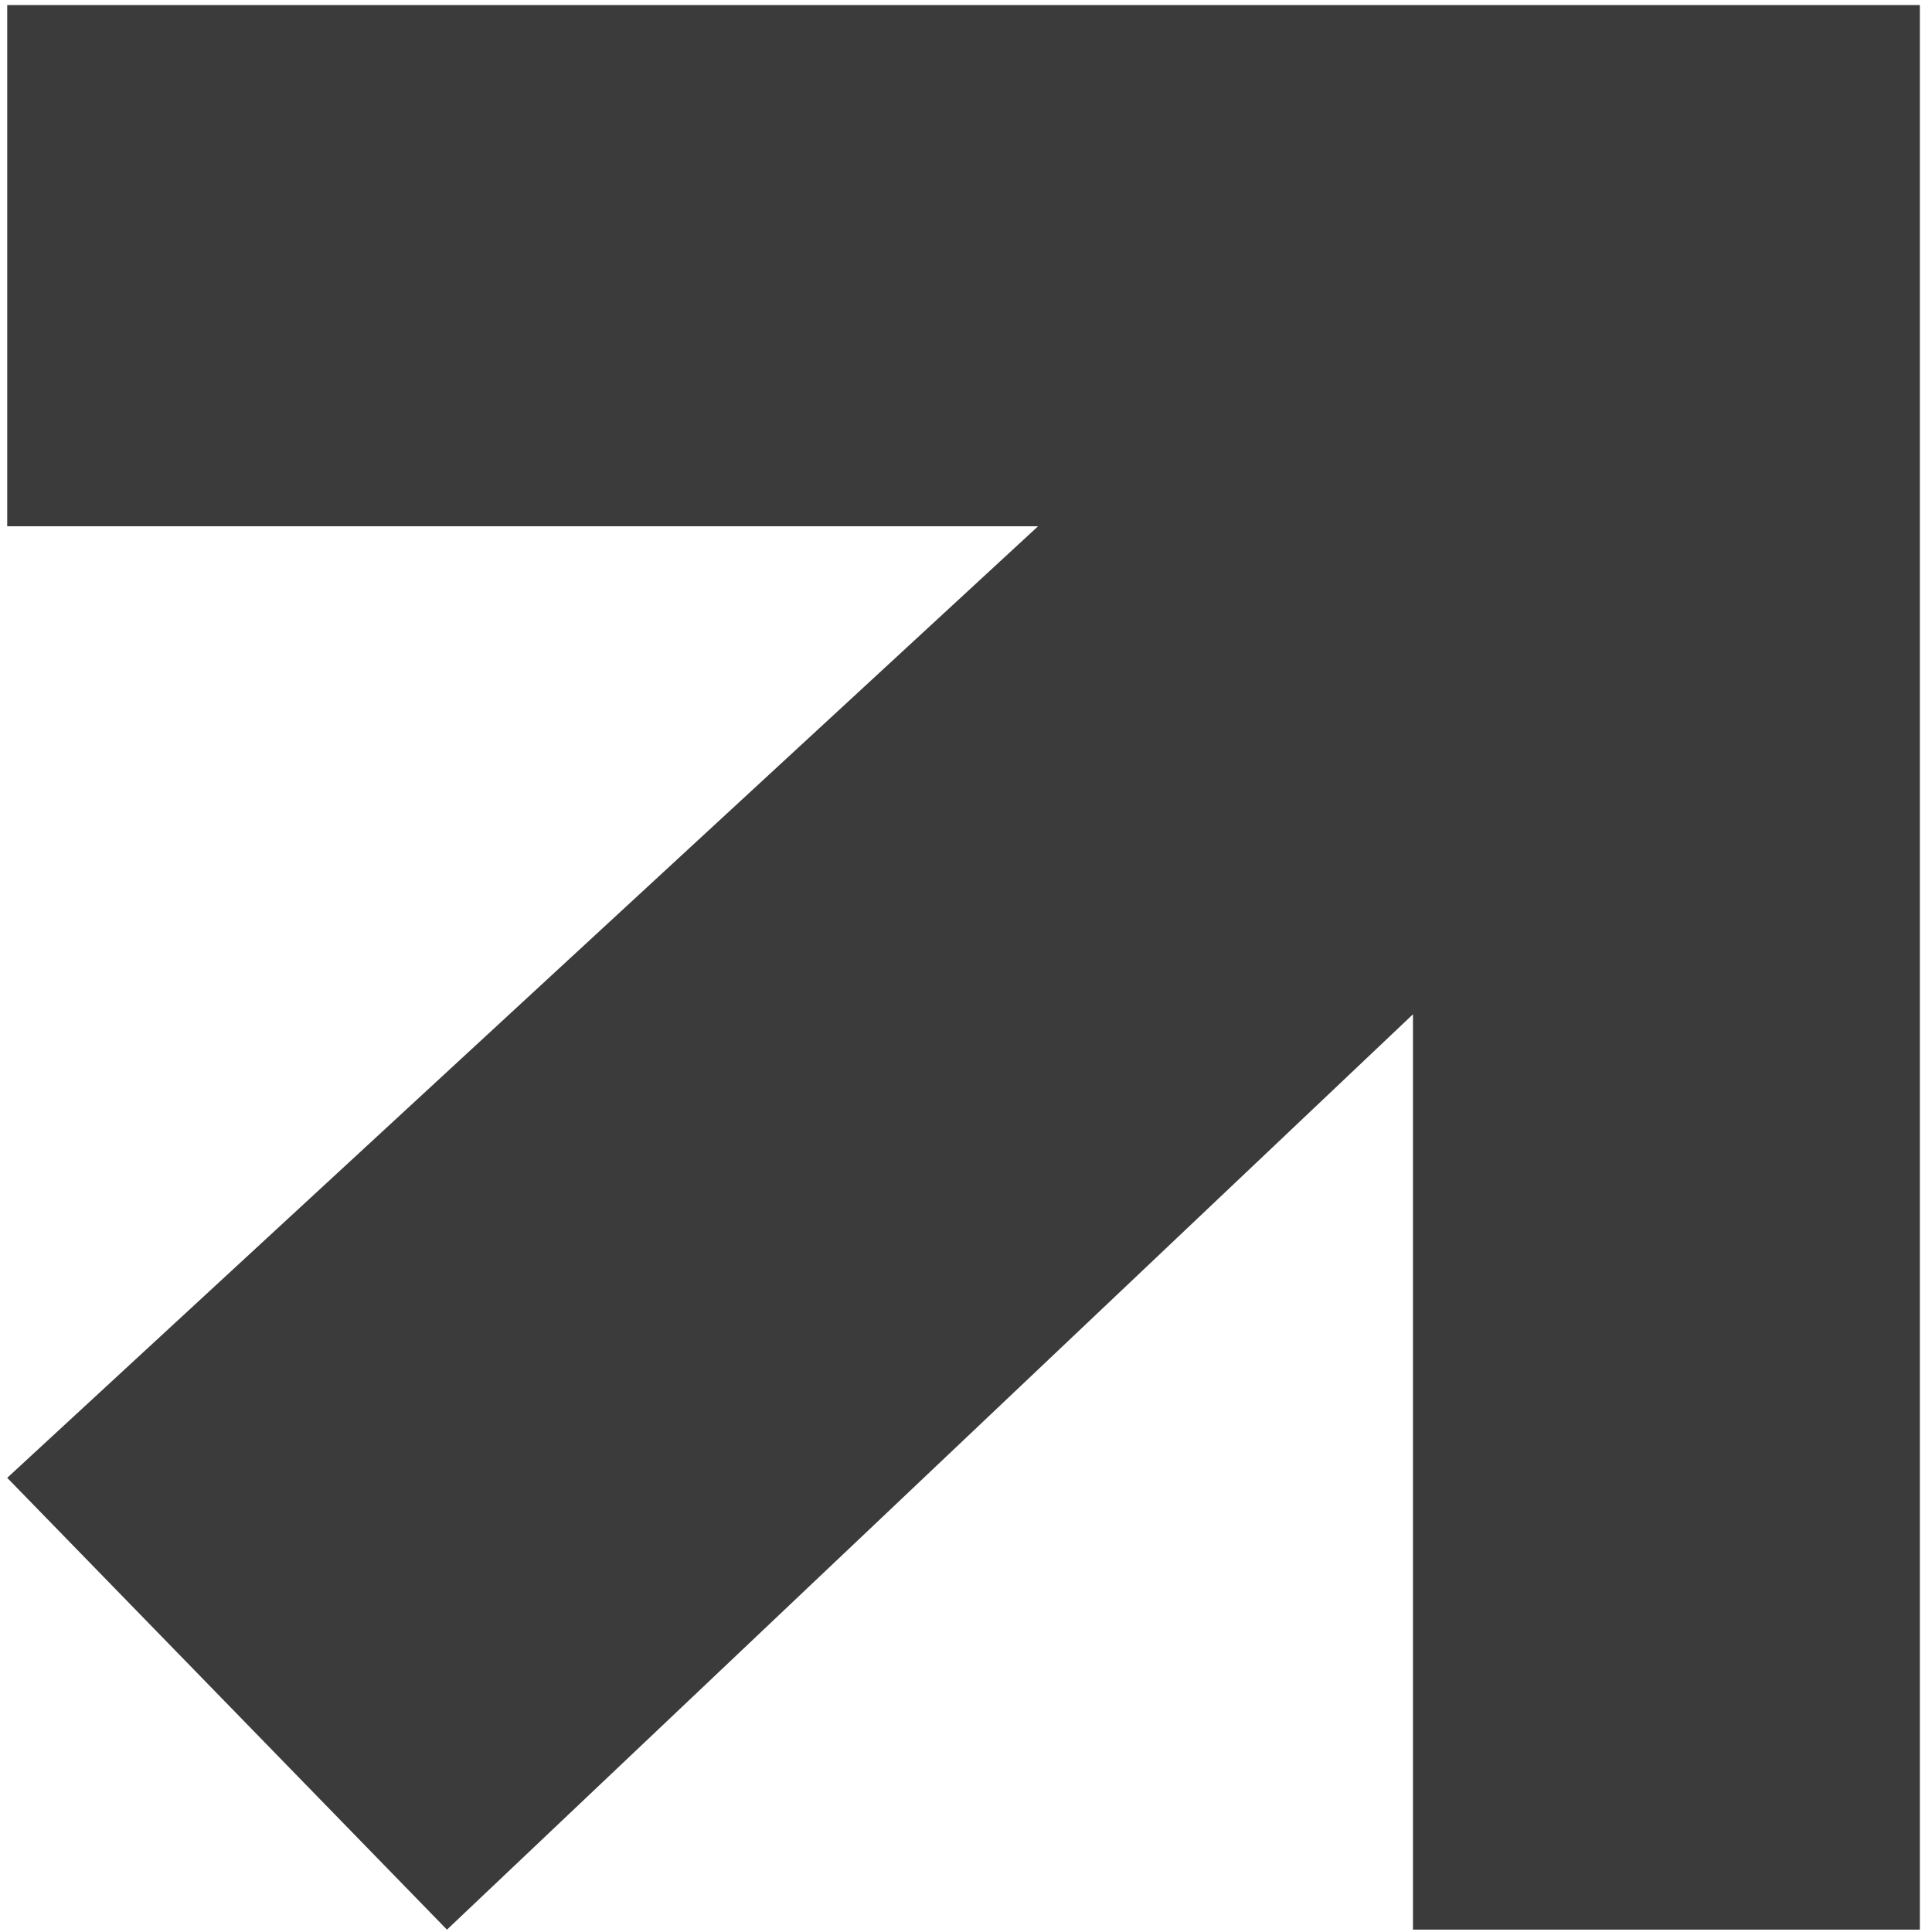 <svg width="134" height="134" viewBox="0 0 134 134" fill="none" xmlns="http://www.w3.org/2000/svg">
<path d="M0.5 102.5L31 133.837L98 70.35V133.837H133.157V0.35H0.5V36.5H72L0.5 102.5Z" fill="#3B3B3B"/>
</svg>
